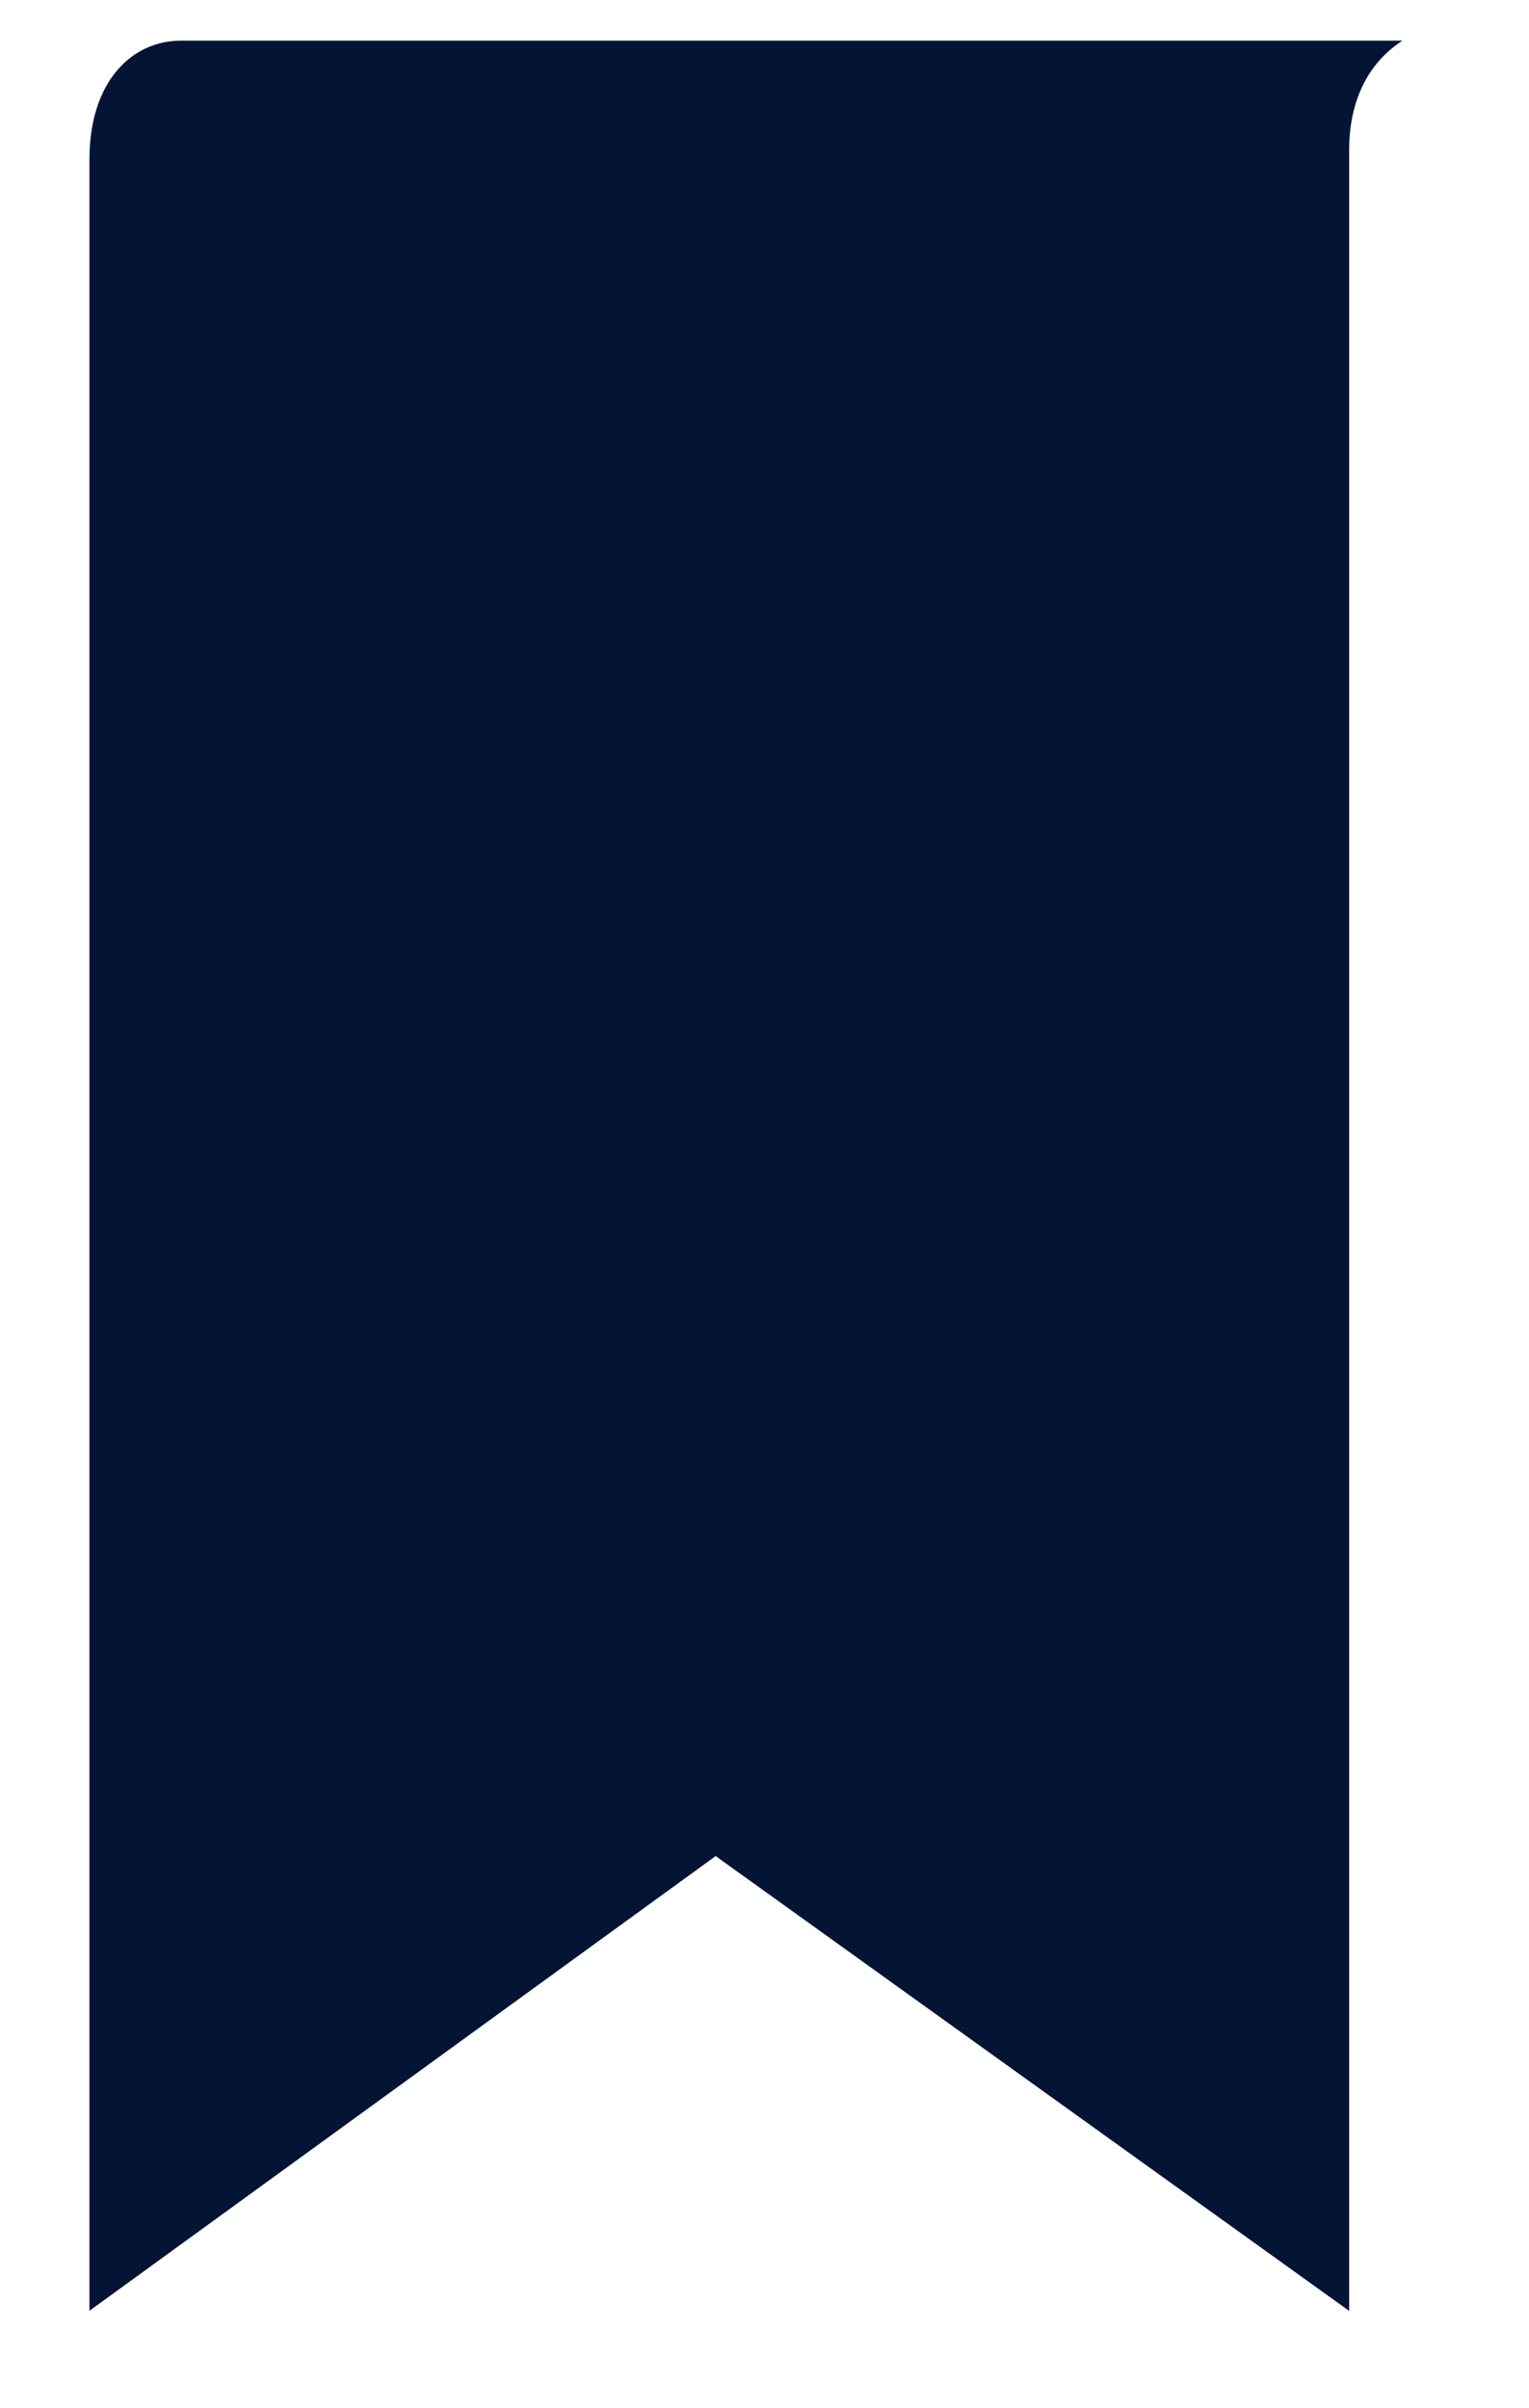 <svg width="94" height="148" viewBox="0 0 94 148" fill="none" xmlns="http://www.w3.org/2000/svg">
<g filter="url(#filter0_d)">
<path fill-rule="evenodd" clip-rule="evenodd" d="M9.129 0C5.786 0 3 2.776 3 7.772V141L42 112.689L81.444 141V7.217C81.444 1.887 85.148 0.185 87 0H42H9.129Z" fill="#031435"/>
<path d="M3 141H2.5V141.981L3.294 141.405L3 141ZM42 112.689L42.291 112.283L41.998 112.072L41.706 112.284L42 112.689ZM81.444 141L81.153 141.406L81.944 141.974V141H81.444ZM87 0L87.05 0.498L87 -0.5V0ZM3.5 7.772C3.5 5.365 4.17 3.545 5.193 2.335C6.211 1.13 7.603 0.5 9.129 0.5V-0.5C7.311 -0.5 5.639 0.258 4.429 1.69C3.223 3.117 2.5 5.182 2.5 7.772H3.5ZM3.5 141V7.772H2.5V141H3.5ZM41.706 112.284L2.706 140.595L3.294 141.405L42.294 113.094L41.706 112.284ZM41.709 113.095L81.153 141.406L81.736 140.594L42.291 112.283L41.709 113.095ZM81.944 141V7.217H80.944V141H81.944ZM81.944 7.217C81.944 4.68 82.821 3.055 83.875 2.039C84.943 1.01 86.224 0.58 87.05 0.498L86.95 -0.498C85.925 -0.395 84.427 0.119 83.181 1.319C81.92 2.534 80.944 4.424 80.944 7.217H81.944ZM87 -0.5H42V0.5H87V-0.5ZM9.129 0.5H42V-0.5H9.129V0.5Z" fill="white"/>
</g>
<defs>
<filter id="filter0_d" x="0.5" y="-2.5" width="92.55" height="150.481" filterUnits="userSpaceOnUse" color-interpolation-filters="sRGB">
<feFlood flood-opacity="0" result="BackgroundImageFix"/>
<feColorMatrix in="SourceAlpha" type="matrix" values="0 0 0 0 0 0 0 0 0 0 0 0 0 0 0 0 0 0 127 0"/>
<feOffset dx="2" dy="2"/>
<feGaussianBlur stdDeviation="2"/>
<feColorMatrix type="matrix" values="0 0 0 0 0 0 0 0 0 0 0 0 0 0 0 0 0 0 0.25 0"/>
<feBlend mode="normal" in2="BackgroundImageFix" result="effect1_dropShadow"/>
<feBlend mode="normal" in="SourceGraphic" in2="effect1_dropShadow" result="shape"/>
</filter>
</defs>
</svg>
